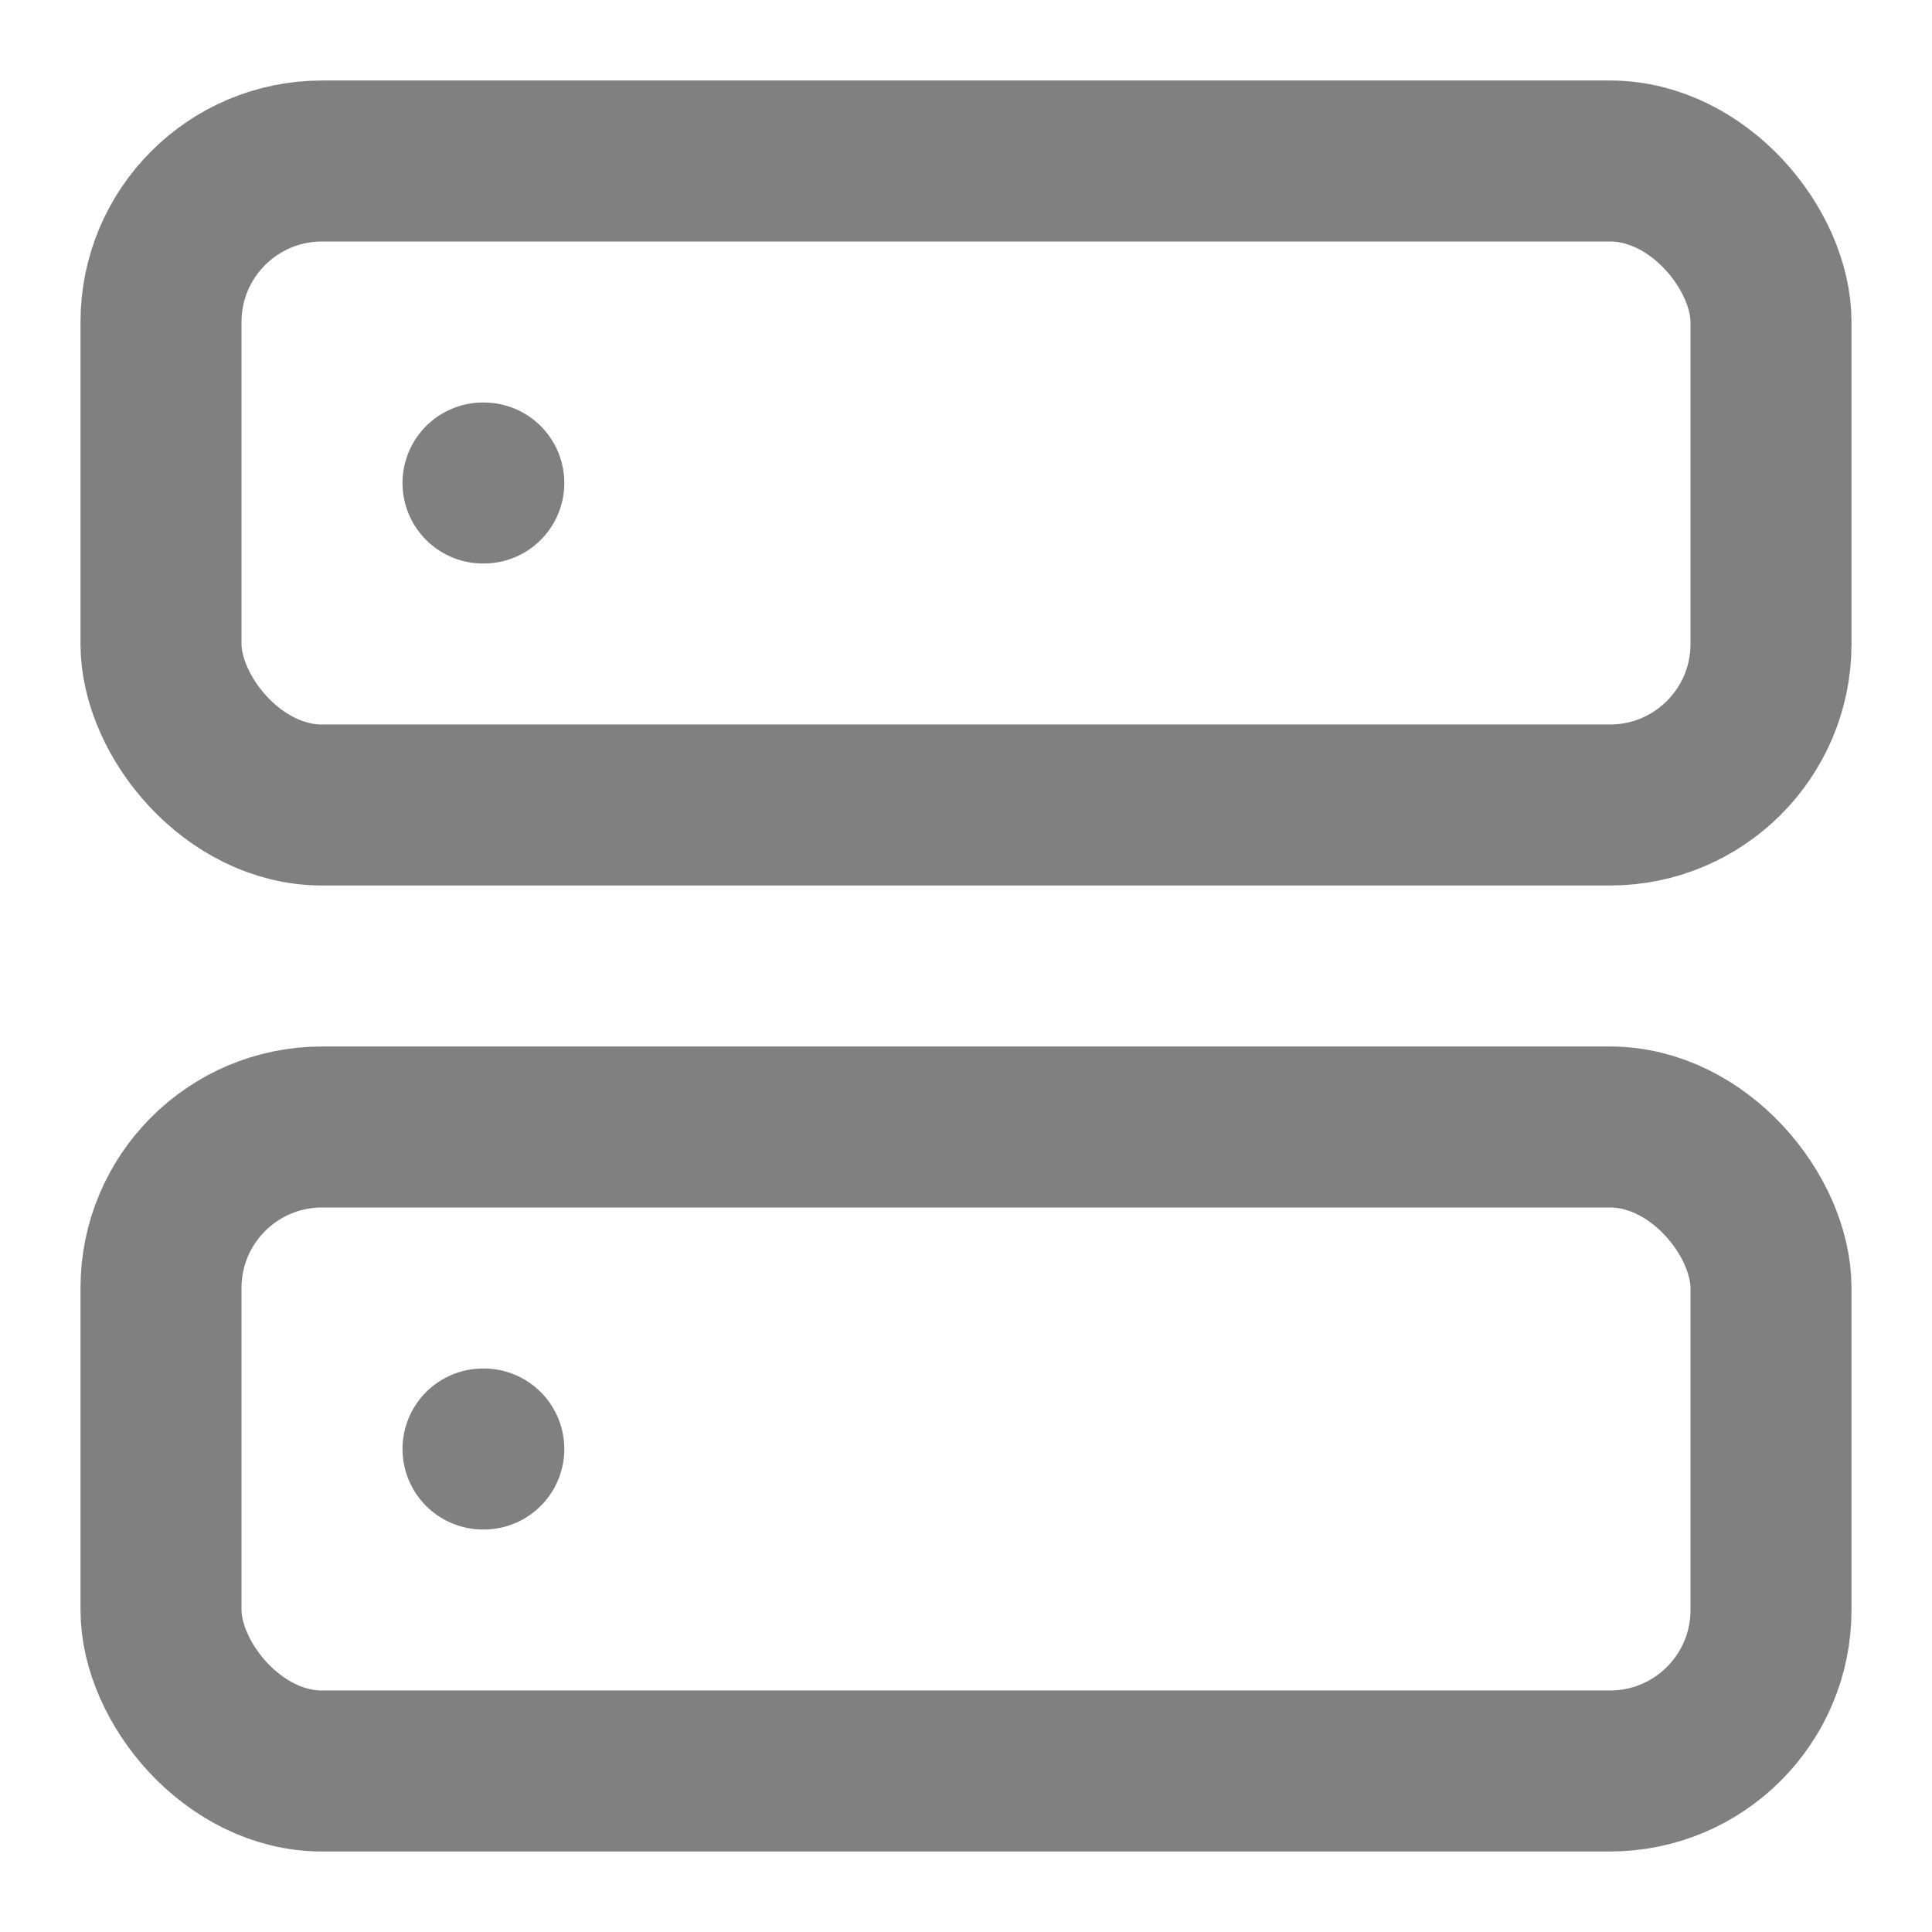 <svg fill="none" height="24" stroke="#808080" stroke-linecap="round" stroke-linejoin="round" stroke-width="2" viewBox="0 0 24 24" width="24" xmlns="http://www.w3.org/2000/svg"><rect height="8" rx="2" width="20" x="2" y="2"/><rect height="8" rx="2" width="20" x="2" y="14"/><path d="m6 6h.01"/><path d="m6 18h.01"/></svg>